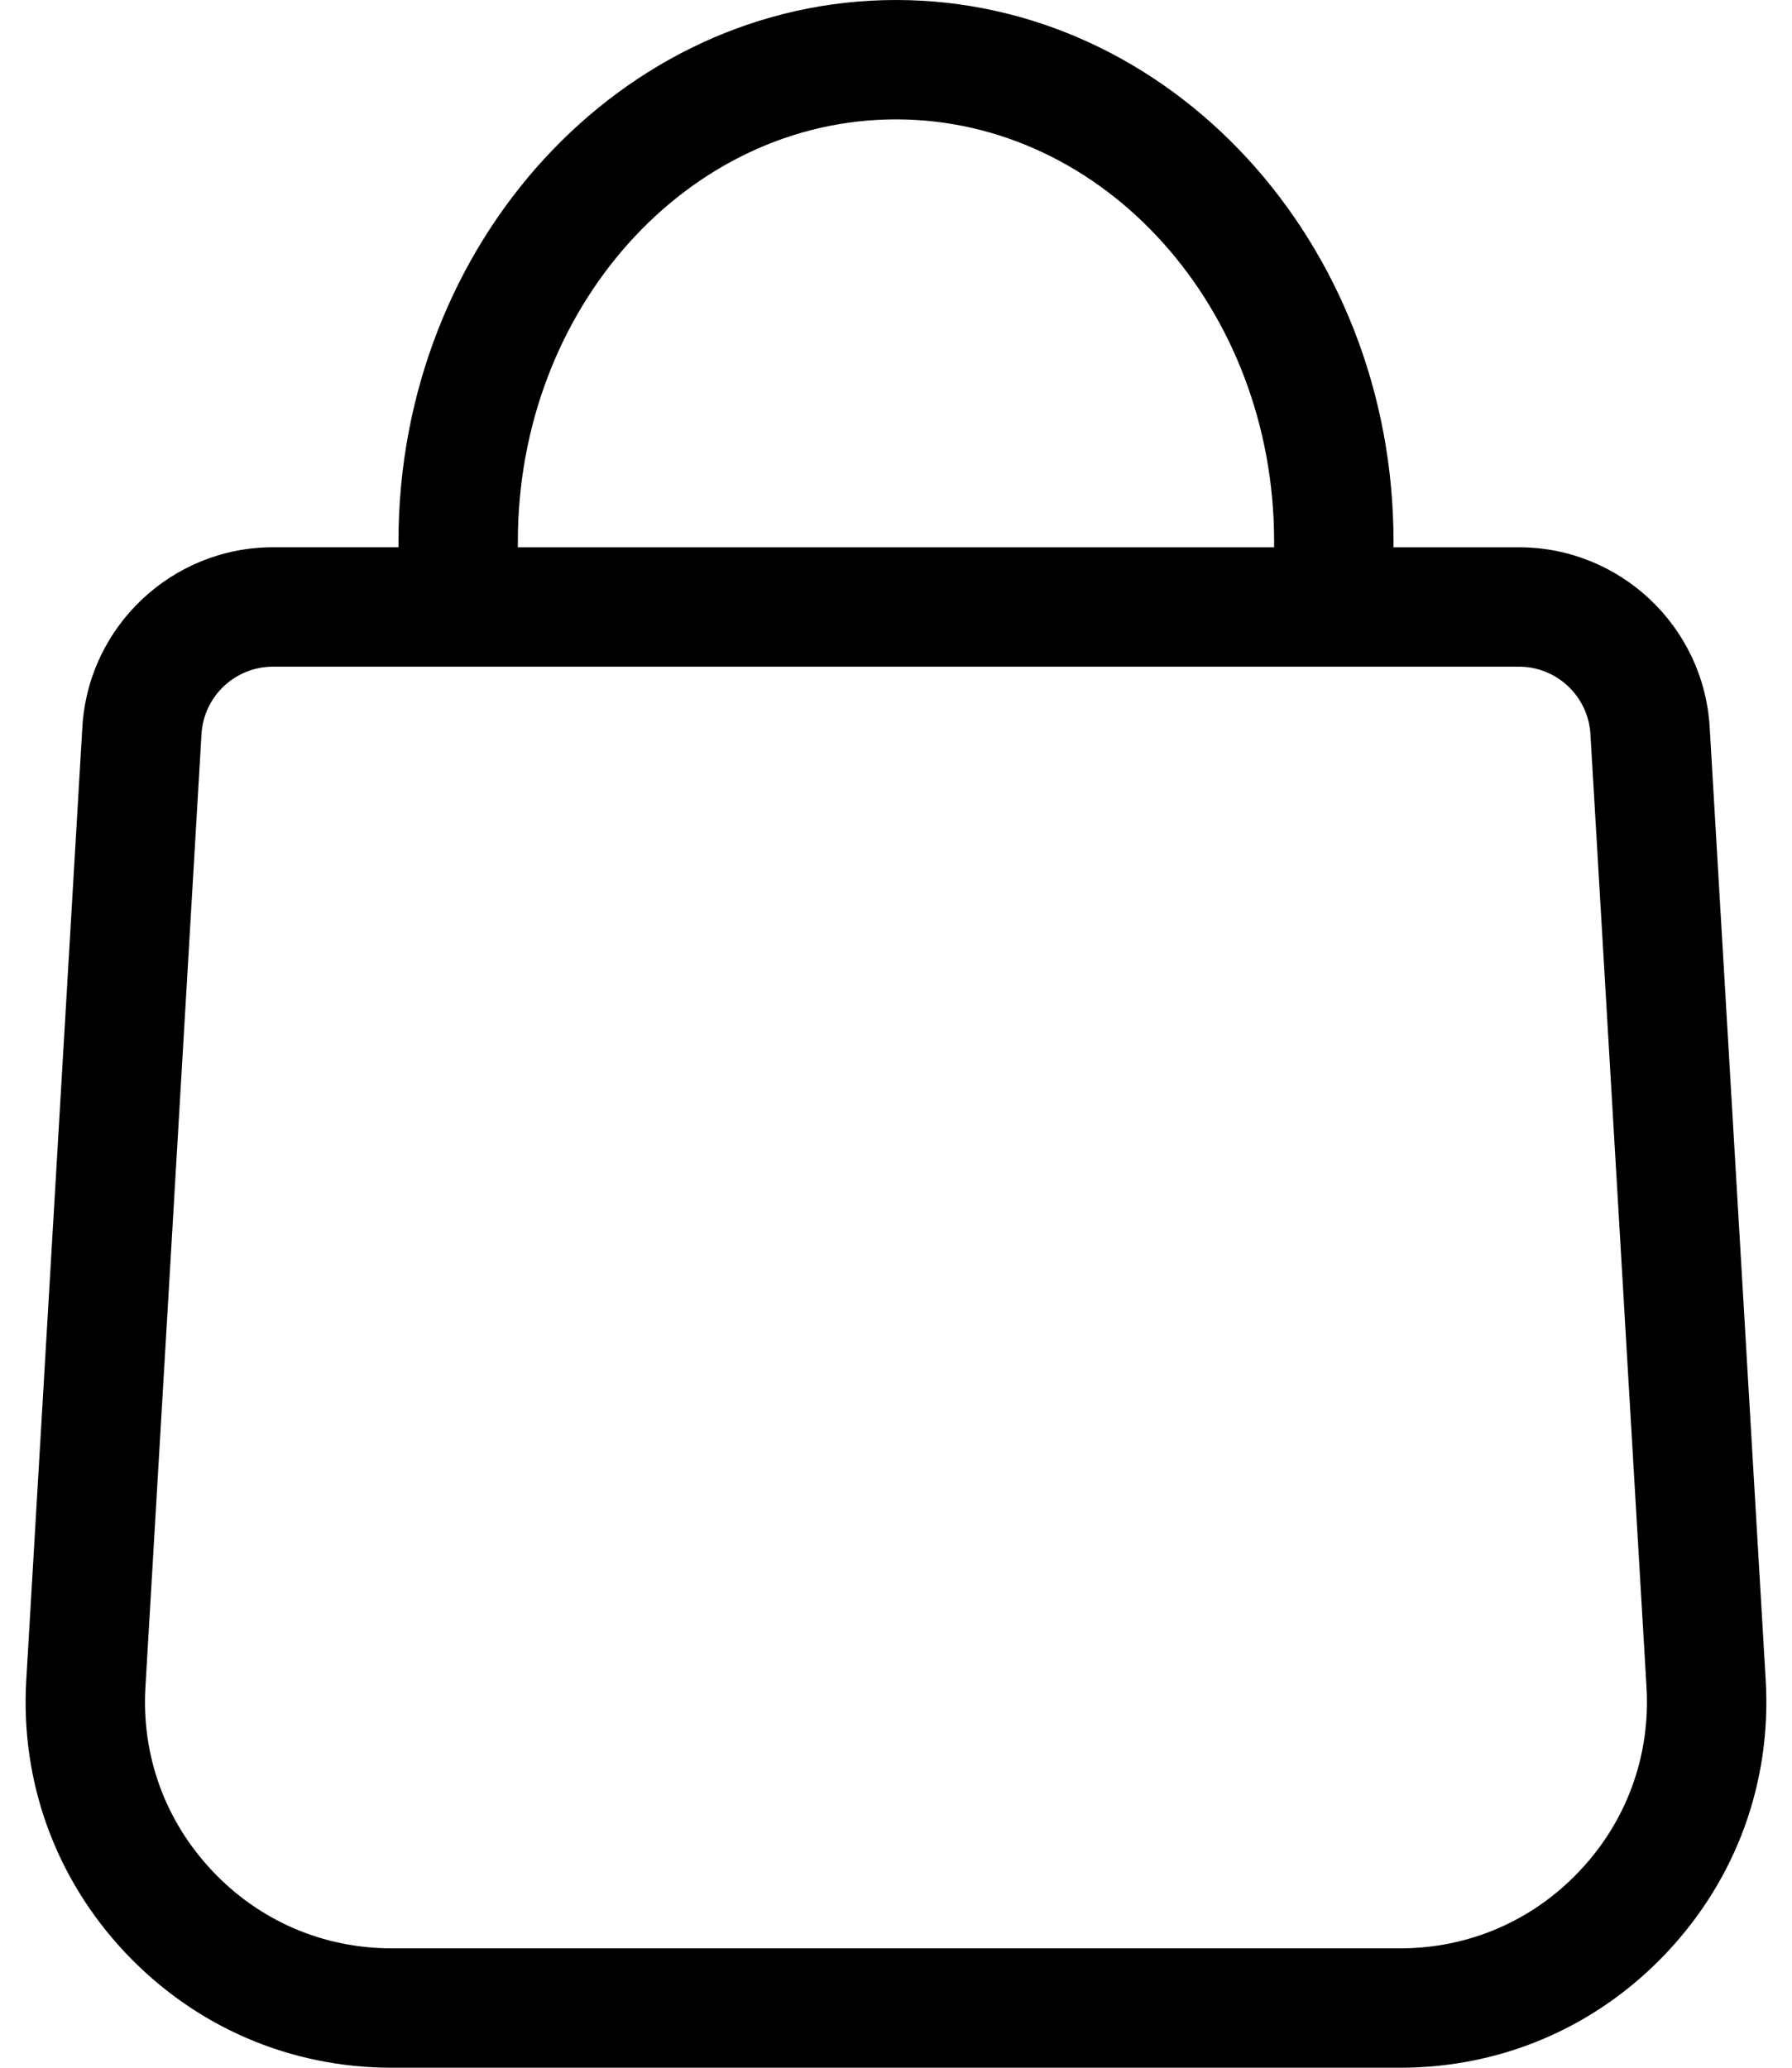 <svg width="52" height="60" viewBox="0 0 52 60" fill="none" xmlns="http://www.w3.org/2000/svg">
<path d="M51.237 48.751L49.611 21.1C49.438 18.173 47.008 15.881 44.077 15.881H40.437V15.708C40.436 7.046 33.96 0 26 0C18.039 0 11.563 7.046 11.563 15.707V15.88H7.923C4.993 15.88 2.562 18.172 2.39 21.098L0.762 48.751C0.589 51.703 1.611 54.513 3.638 56.665C5.668 58.815 8.413 60 11.369 60H40.629C43.586 60 46.332 58.815 48.36 56.664C50.389 54.513 51.41 51.703 51.237 48.751ZM36.972 15.881H15.027V15.708C15.027 8.957 19.949 3.464 26 3.464C32.05 3.464 36.972 8.957 36.972 15.708V15.881ZM45.84 54.287C44.473 55.737 42.623 56.536 40.629 56.536H11.369C9.375 56.536 7.525 55.738 6.159 54.287C4.791 52.837 4.103 50.943 4.22 48.954L5.847 21.302C5.911 20.204 6.823 19.345 7.922 19.345H44.076C45.175 19.345 46.087 20.206 46.151 21.302L47.778 48.954C47.896 50.944 47.207 52.837 45.84 54.287Z" fill="black"/>
</svg>

